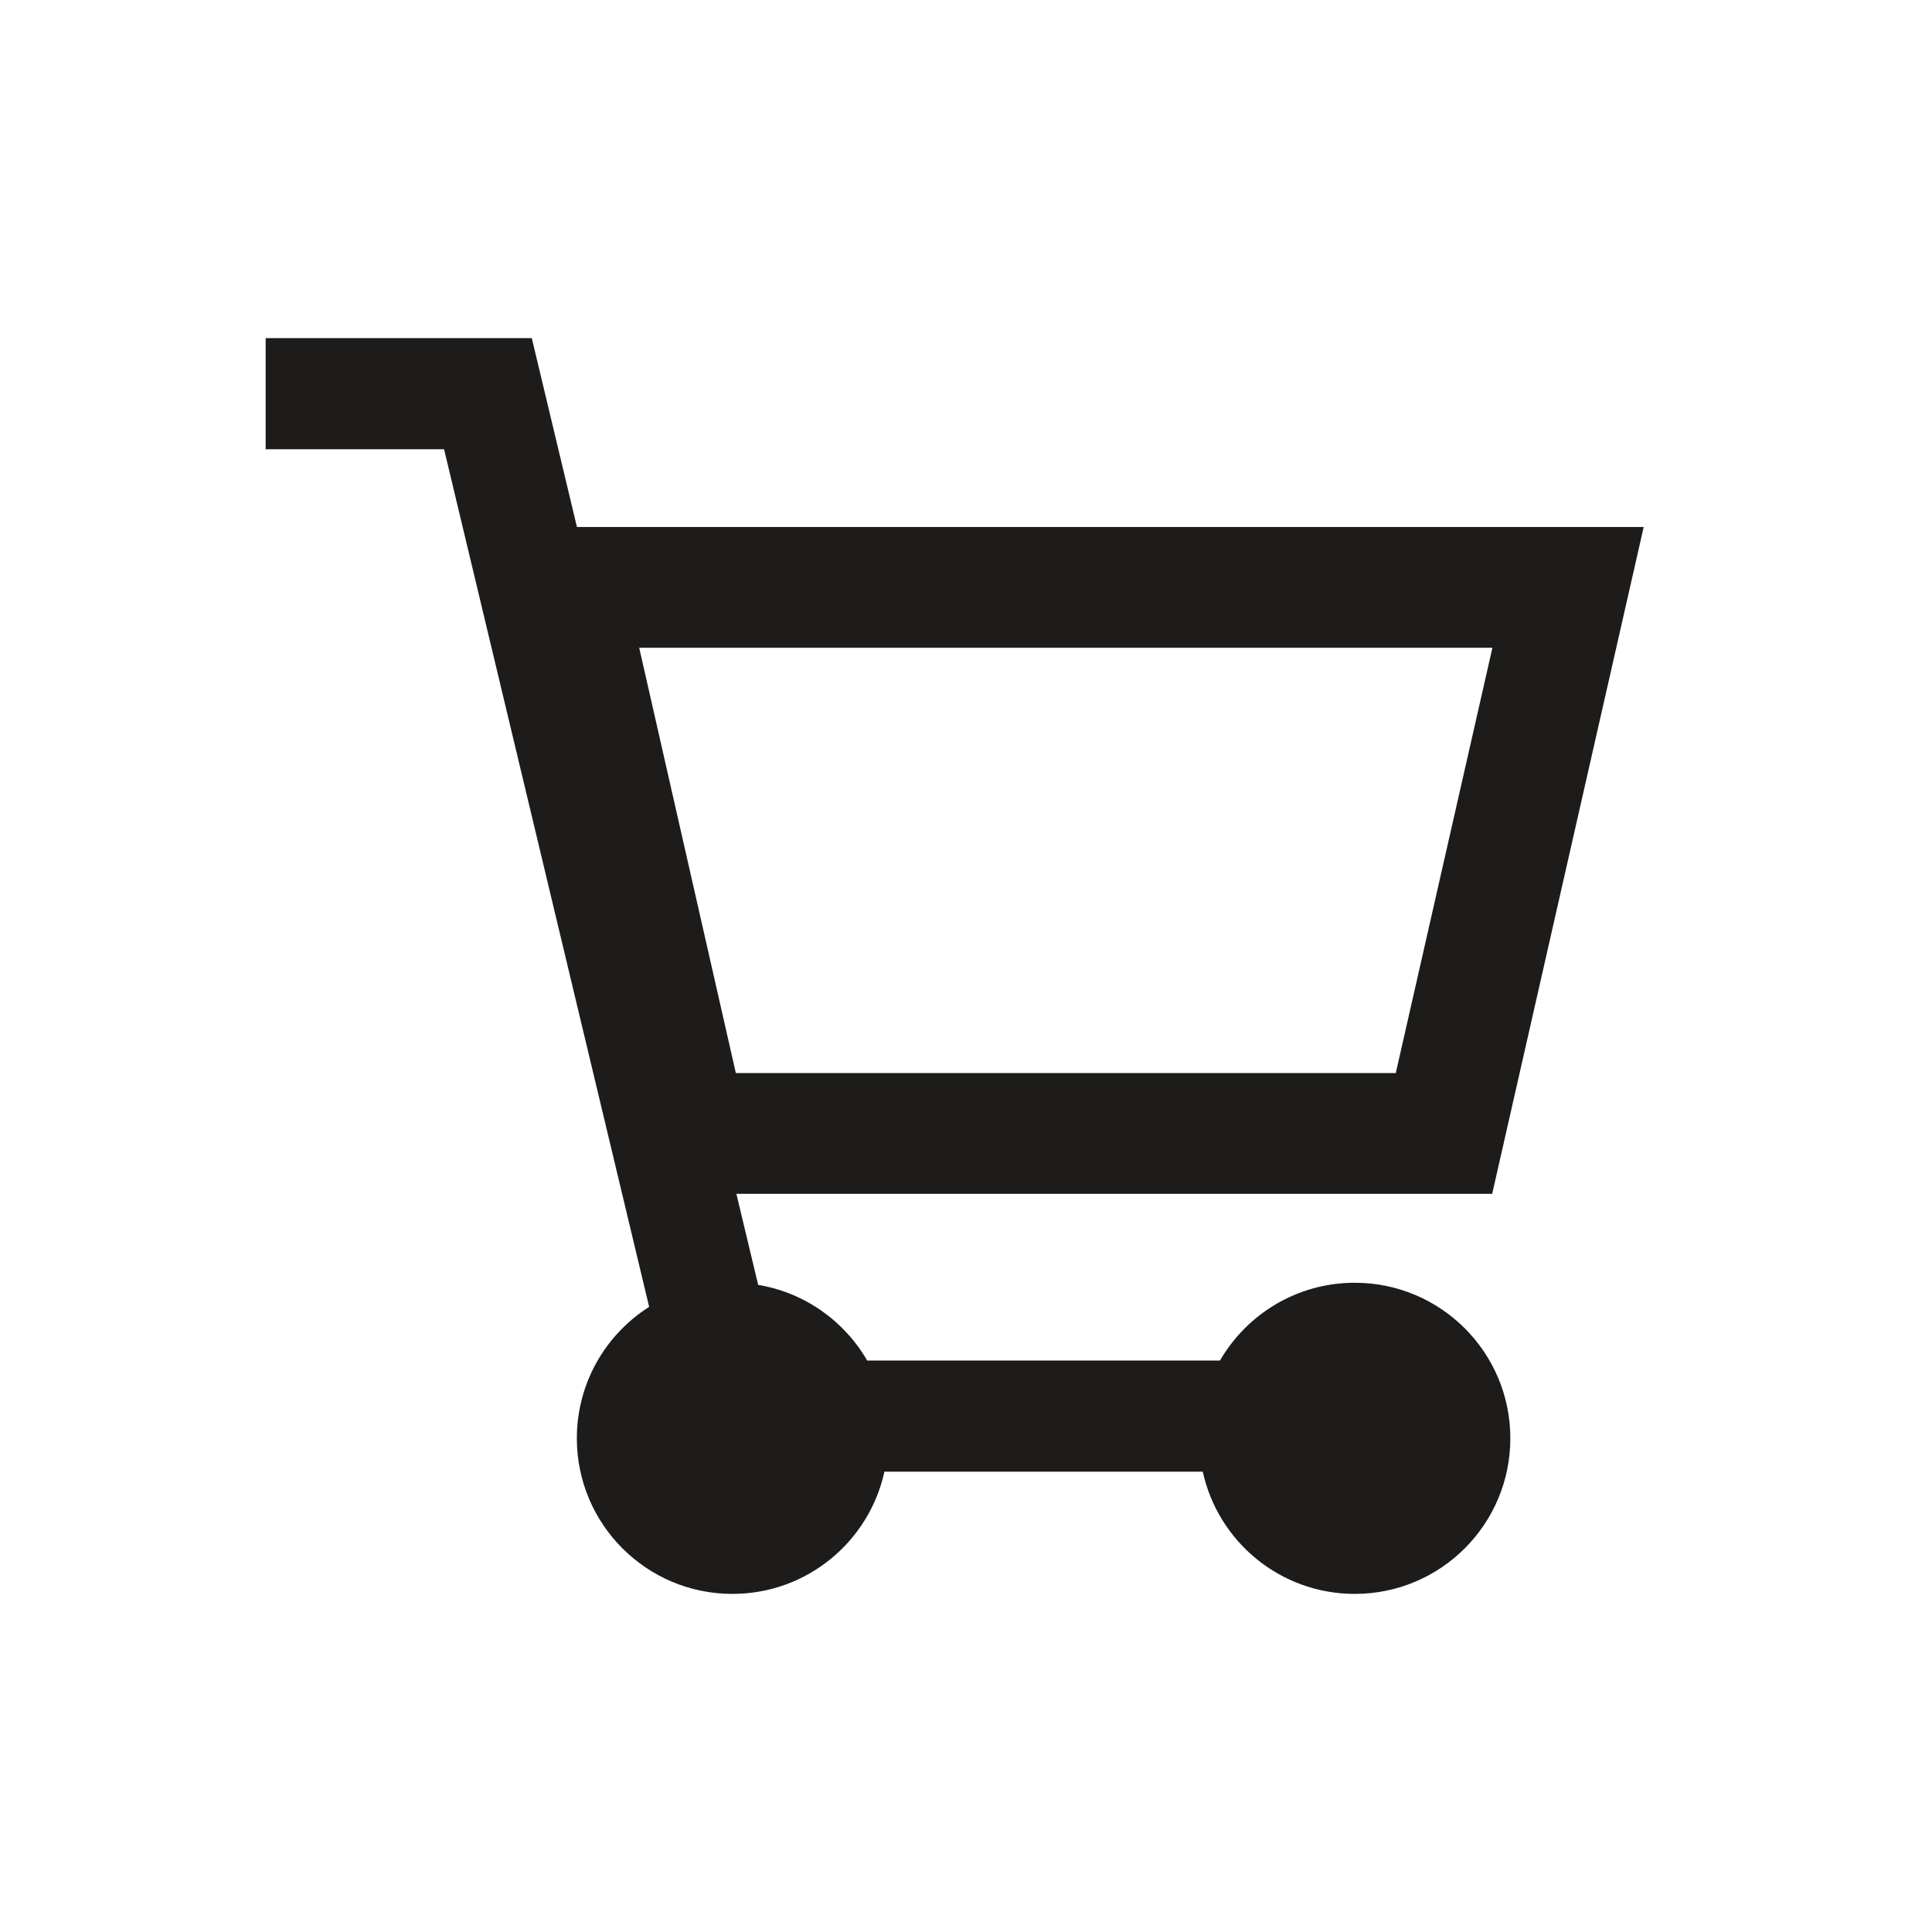 <svg width="40" height="40" viewBox="0 0 40 40" fill="none" xmlns="http://www.w3.org/2000/svg">
<path fill-rule="evenodd" clip-rule="evenodd" d="M11.01 7H5.5V9.301H9.194L13.44 27.057C12.54 27.628 11.943 28.634 11.943 29.779C11.943 31.558 13.385 33 15.164 33C16.706 33 17.995 31.917 18.311 30.469H24.902C25.218 31.917 26.507 33 28.049 33C29.828 33 31.27 31.558 31.27 29.779C31.27 28 29.828 26.558 28.049 26.558C26.857 26.558 25.816 27.206 25.259 28.168H17.954C17.482 27.352 16.662 26.762 15.697 26.602L15.246 24.717H30.894L34.031 10.911H11.945L11.01 7ZM15.235 22.217L13.234 13.411H30.899L28.898 22.217H15.235Z" fill="#1d1c1a"/>
</svg>
